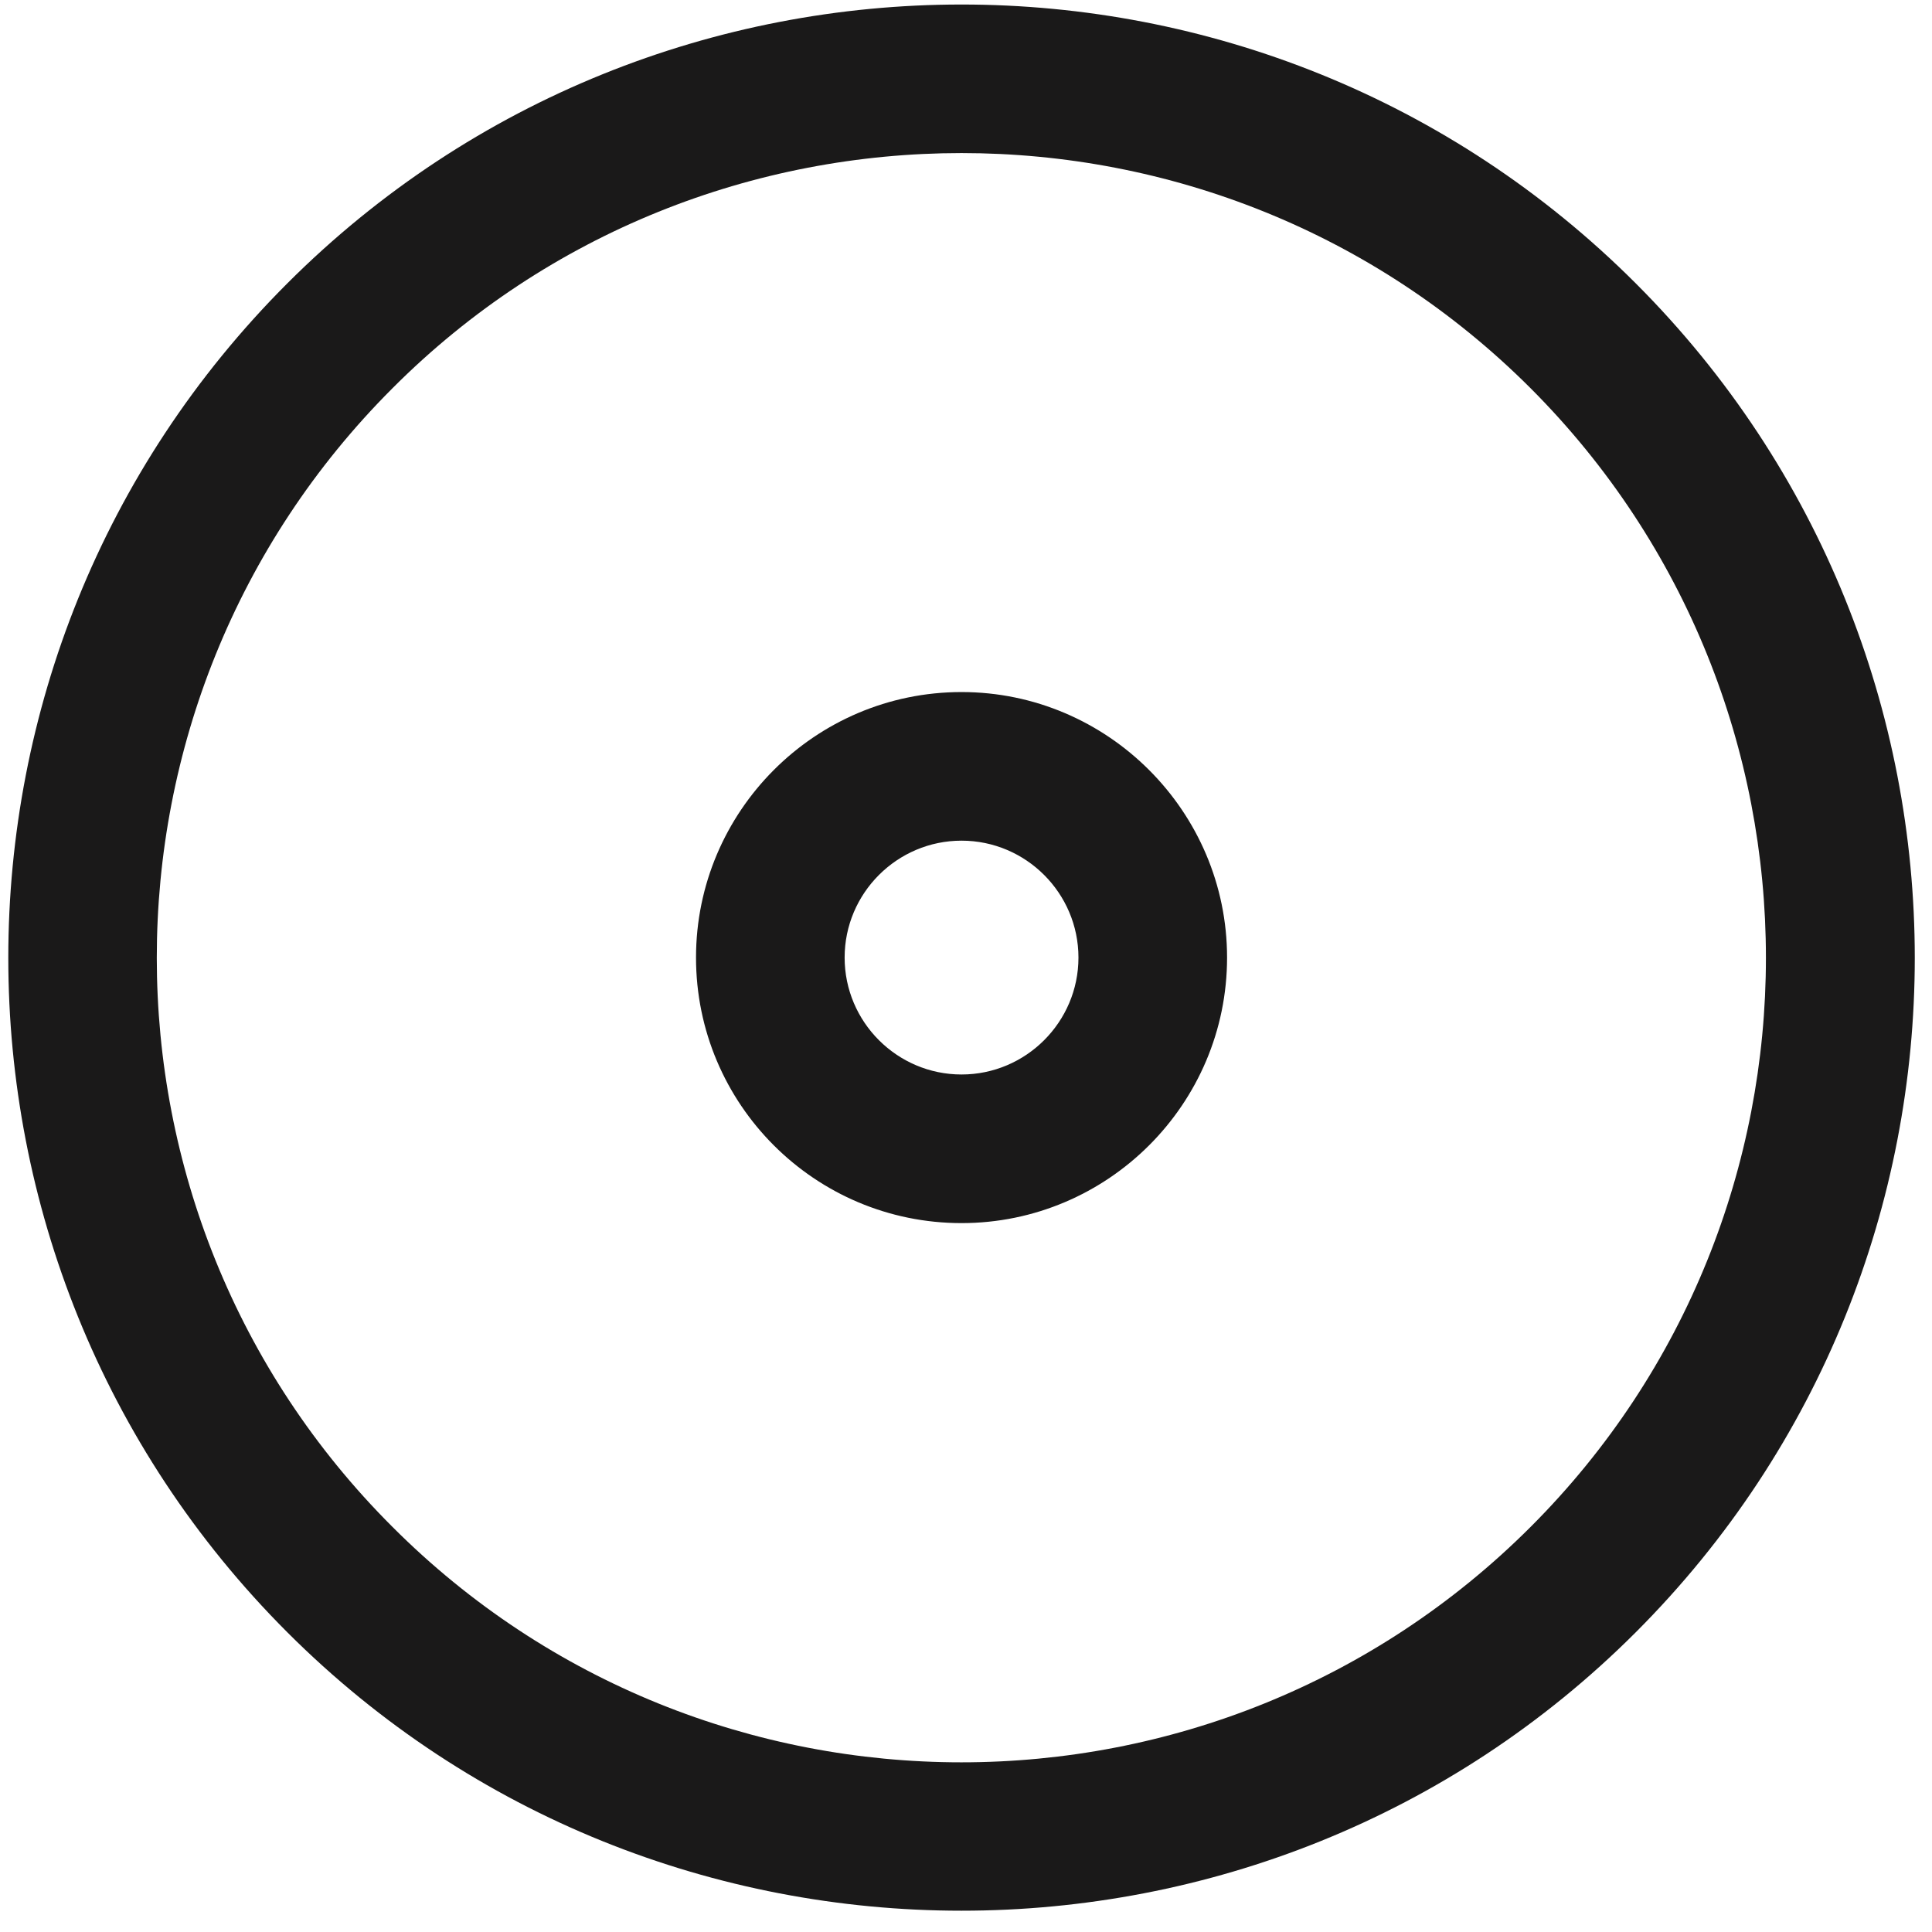 <svg width="39" height="39" viewBox="0 0 39 39" fill="none" xmlns="http://www.w3.org/2000/svg">
<path fill-rule="evenodd" clip-rule="evenodd" d="M19.41 21.69C18.11 21.69 17.05 20.63 17.05 19.33C17.05 18.03 18.11 16.97 19.41 16.97C20.71 16.97 21.77 18.03 21.77 19.33C21.77 20.63 20.71 21.69 19.41 21.69ZM19.41 13.97C16.45 13.97 14.05 16.38 14.05 19.33C14.05 22.29 16.45 24.69 19.41 24.69C22.36 24.69 24.77 22.29 24.77 19.33C24.77 16.38 22.36 13.97 19.41 13.97ZM30.9 30.82C24.56 37.16 14.25 37.16 7.92 30.82C1.58 24.49 1.58 14.18 7.92 7.84C11.08 4.67 15.25 3.09 19.41 3.09C23.57 3.09 27.73 4.67 30.9 7.84C37.23 14.18 37.23 24.49 30.9 30.82ZM33.02 5.72C25.51 -1.79 13.3 -1.78 5.8 5.72C-1.71 13.23 -1.71 25.44 5.8 32.95C9.55 36.7 14.48 38.57 19.41 38.57C24.34 38.57 29.27 36.7 33.02 32.95C40.53 25.44 40.53 13.23 33.02 5.72Z" fill="#1A1919"/>
</svg>
